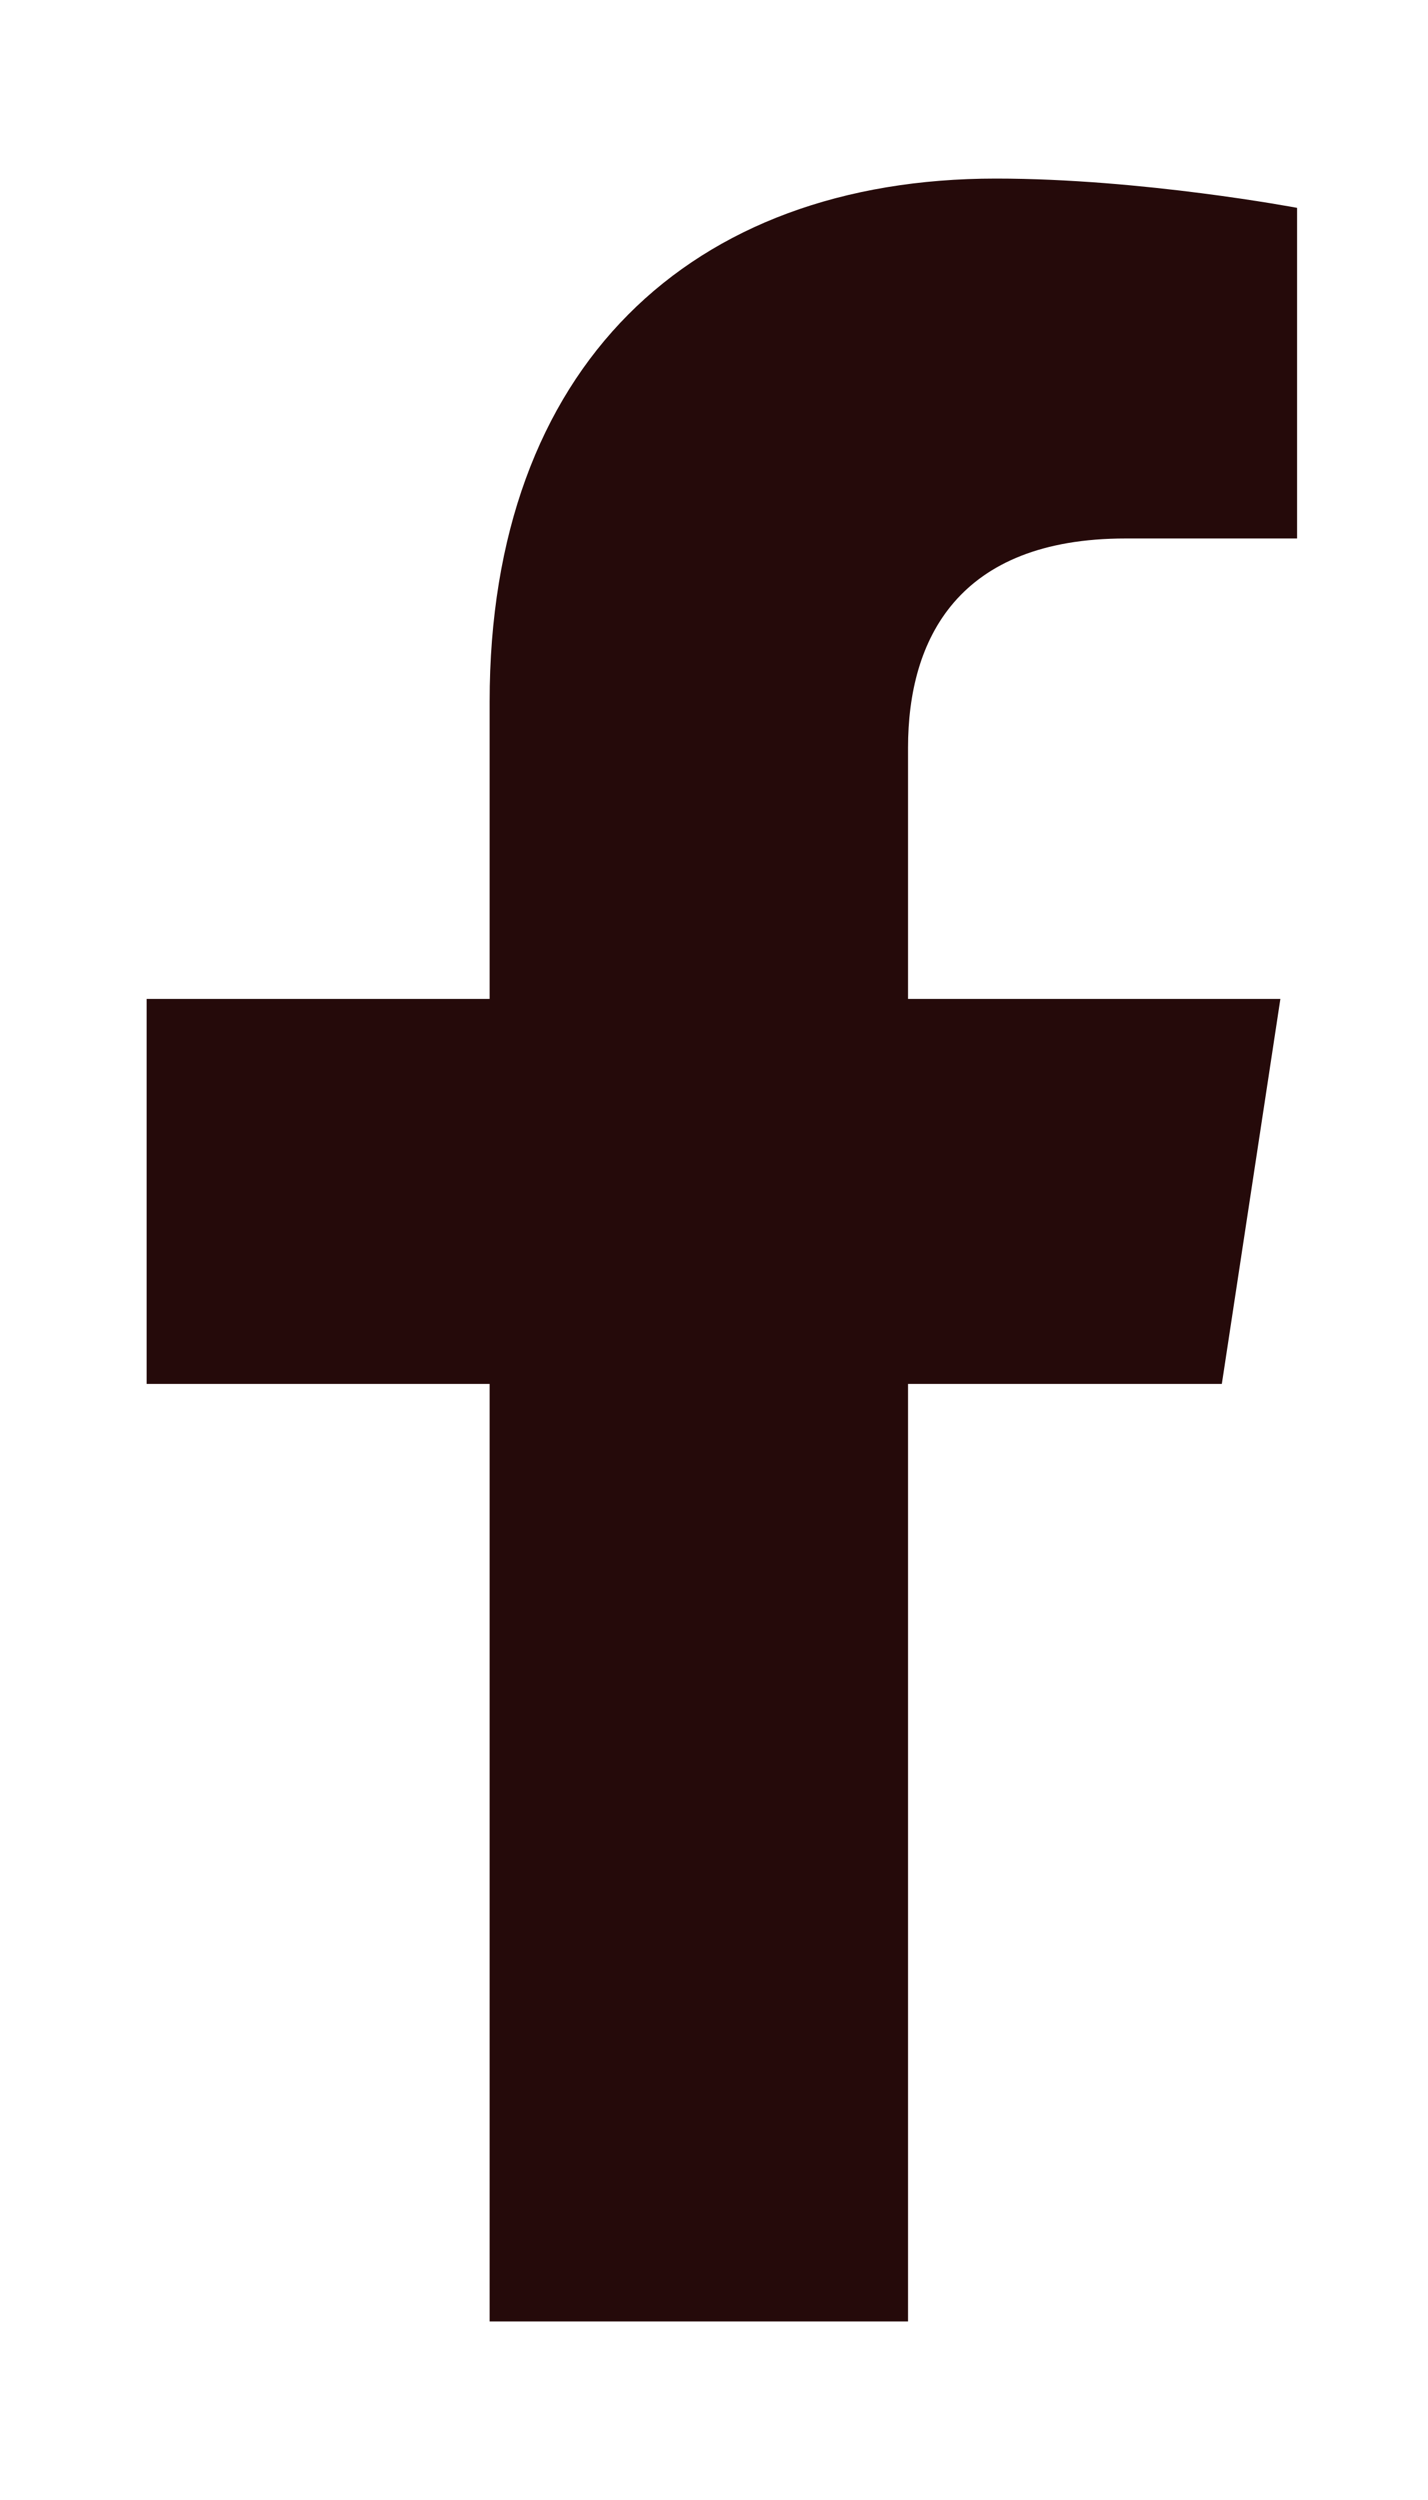 <svg width="16" height="28" viewBox="0 0 16 28" fill="none" xmlns="http://www.w3.org/2000/svg">
<path d="M13.69 15.5L14.346 11.188H10.174V8.375C10.174 7.156 10.736 6.031 12.611 6.031H14.533V2.328C14.533 2.328 12.799 2 11.158 2C7.736 2 5.486 4.109 5.486 7.859V11.188H1.643V15.5H5.486V26H10.174V15.5H13.69Z" fill="#250A0A"/>
</svg>
